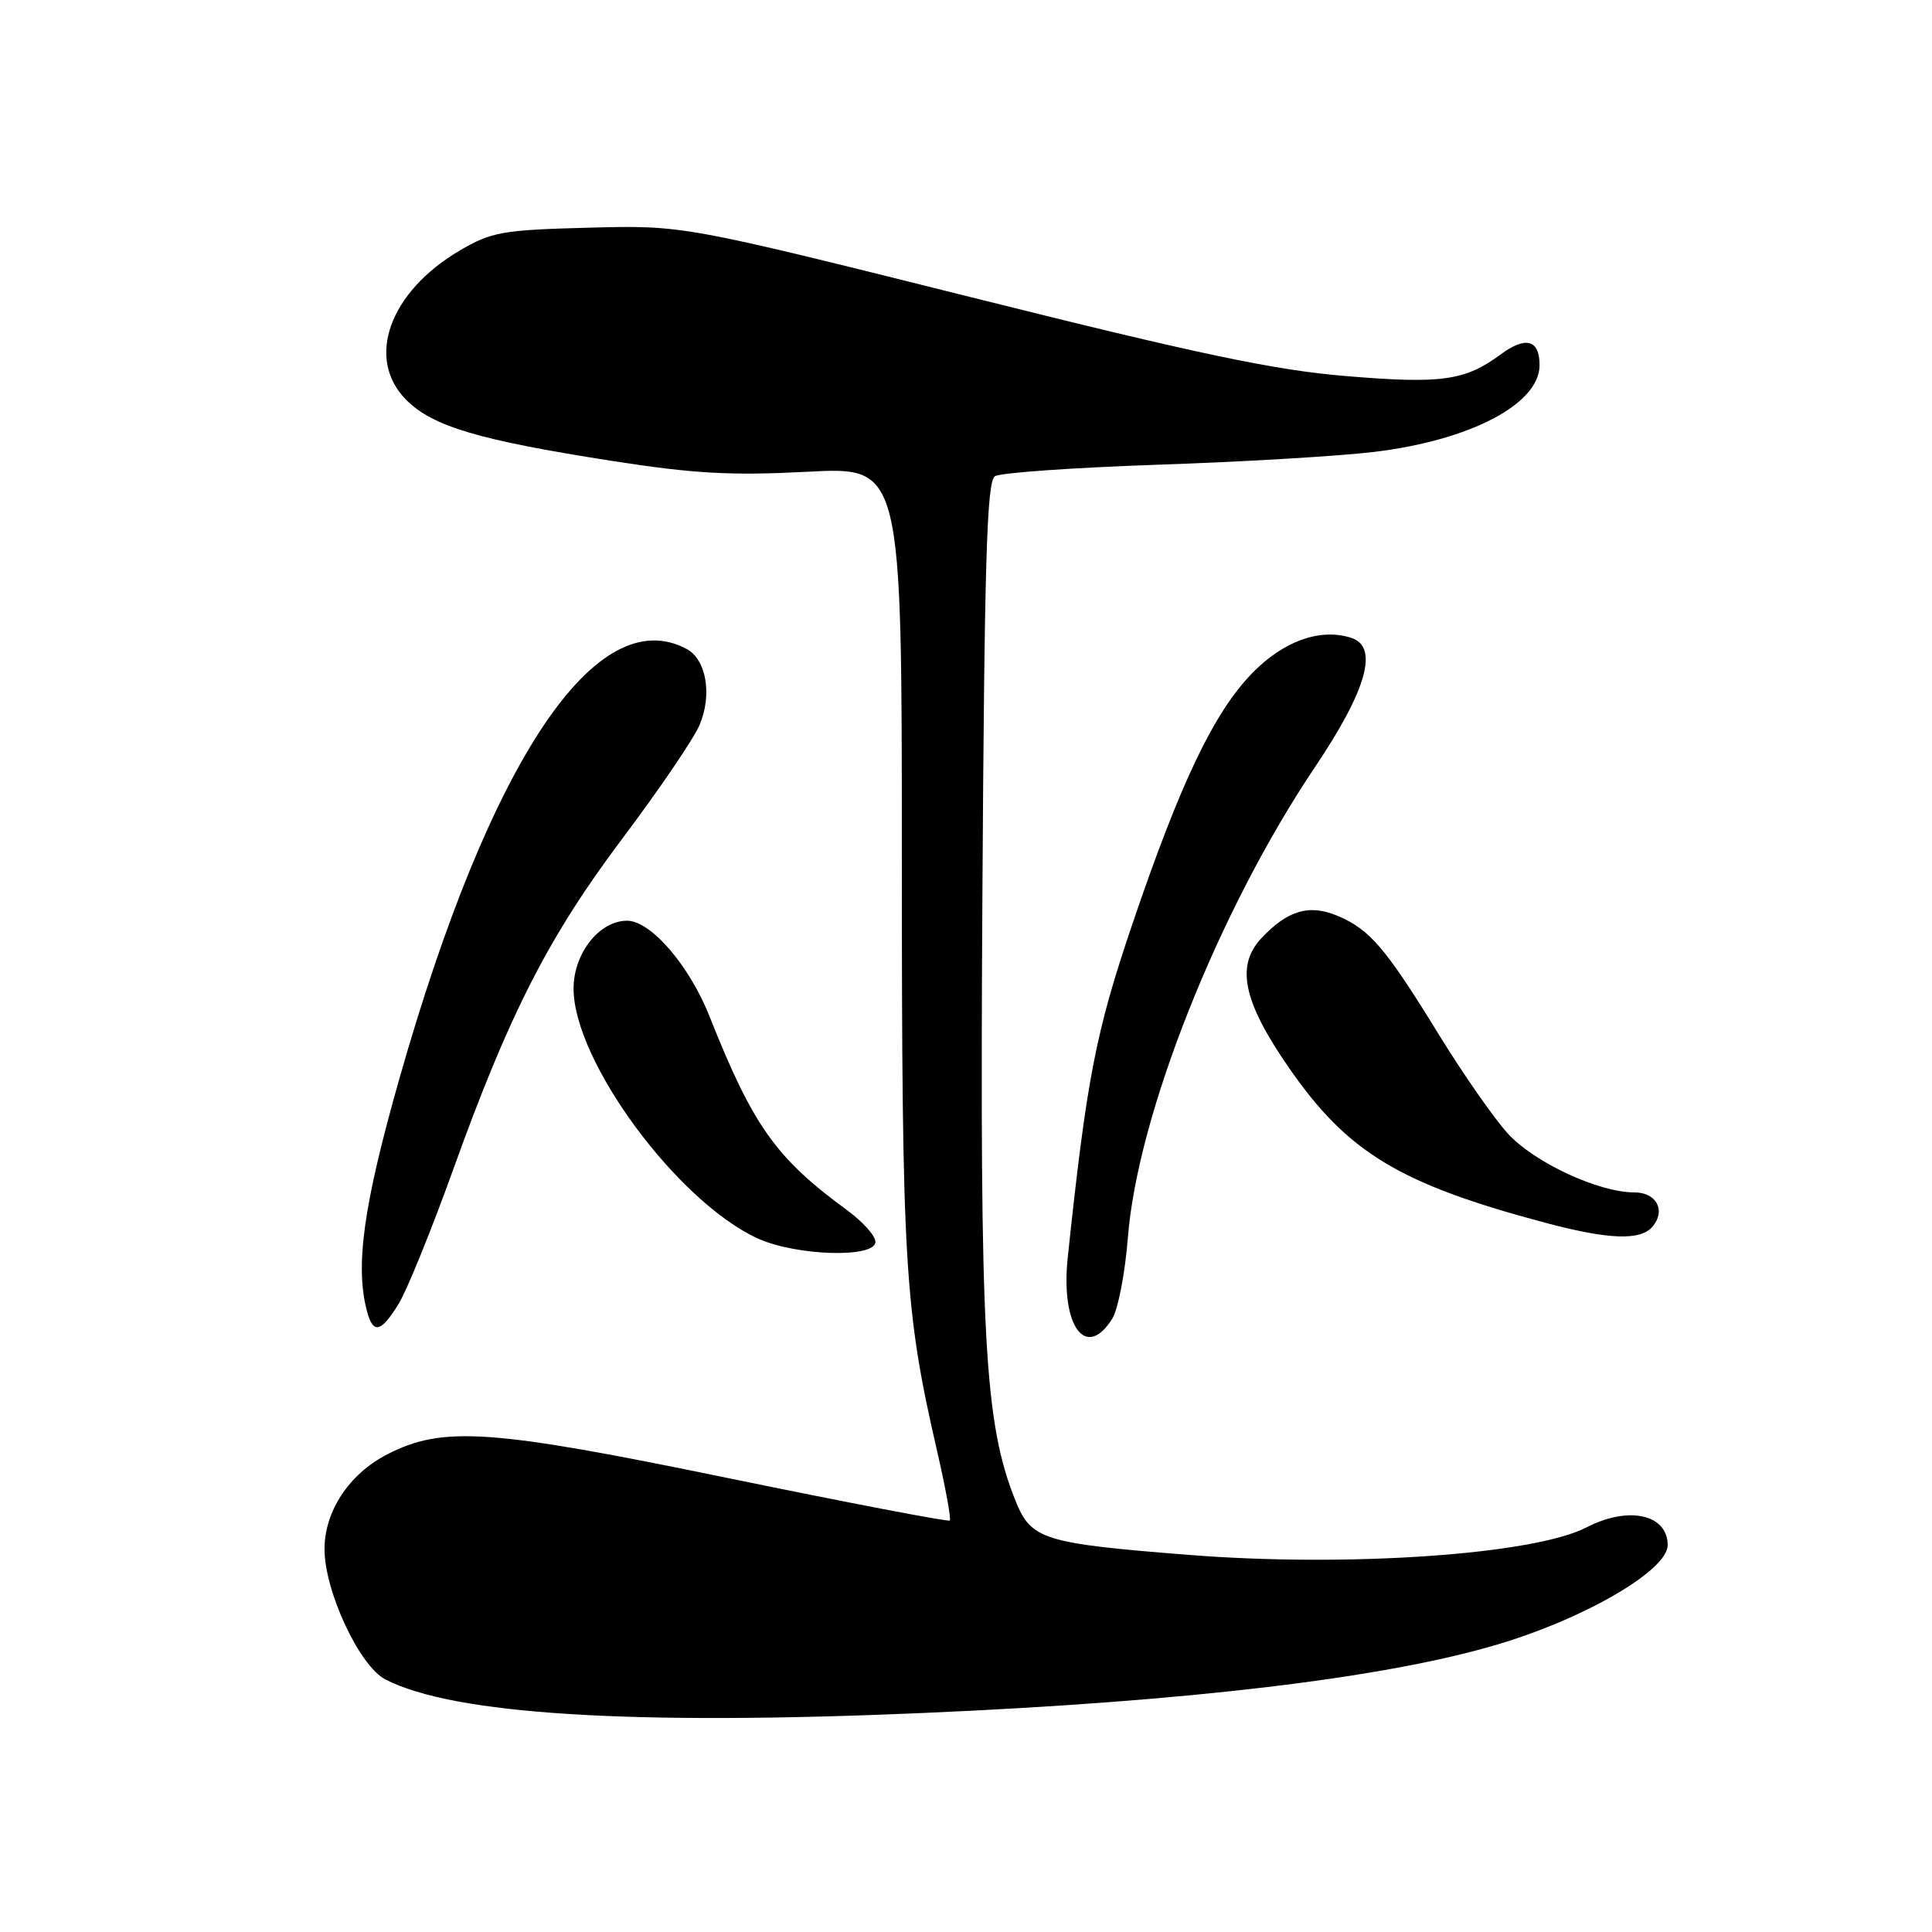<?xml version="1.0" encoding="UTF-8" standalone="no"?>
<!DOCTYPE svg PUBLIC "-//W3C//DTD SVG 1.1//EN" "http://www.w3.org/Graphics/SVG/1.1/DTD/svg11.dtd" >
<svg xmlns="http://www.w3.org/2000/svg" xmlns:xlink="http://www.w3.org/1999/xlink" version="1.1" viewBox="0 0 256 256">
 <g >
 <path fill="currentColor"
d=" M 122.28 226.98 C 157.37 225.47 183.55 222.35 198.46 217.89 C 210.13 214.41 221.03 208.03 220.98 204.71 C 220.93 200.63 215.77 199.52 210.21 202.39 C 203.23 206.00 178.54 207.70 157.50 206.03 C 138.17 204.50 136.62 204.01 134.54 198.81 C 130.43 188.54 129.82 177.36 130.17 119.21 C 130.44 74.30 130.75 63.77 131.84 63.10 C 132.58 62.64 142.26 61.96 153.34 61.58 C 164.43 61.21 177.32 60.45 181.99 59.89 C 194.77 58.37 204.00 53.55 204.00 48.38 C 204.00 45.00 202.17 44.50 198.82 46.98 C 194.12 50.45 190.99 50.89 178.33 49.83 C 168.89 49.05 158.82 46.93 128.50 39.34 C 90.50 29.84 90.50 29.84 78.00 30.17 C 66.55 30.47 65.12 30.73 60.93 33.19 C 51.56 38.70 48.40 47.55 53.85 53.01 C 57.36 56.51 63.43 58.31 81.00 61.06 C 91.99 62.77 96.82 63.04 107.00 62.51 C 119.50 61.85 119.50 61.85 119.50 113.67 C 119.50 167.77 119.84 173.46 124.17 192.27 C 125.29 197.14 126.05 201.28 125.85 201.48 C 125.66 201.67 112.45 199.14 96.50 195.86 C 64.94 189.35 58.66 188.92 51.29 192.72 C 46.25 195.32 43.00 200.24 43.00 205.27 C 43.00 210.84 47.63 220.76 51.06 222.53 C 60.05 227.18 83.59 228.65 122.28 226.98 Z  M 147.37 174.75 C 148.15 173.51 149.08 168.68 149.45 164.00 C 150.72 147.70 161.50 120.60 174.23 101.66 C 181.13 91.40 182.73 85.68 179.03 84.51 C 174.90 83.20 170.06 84.94 165.90 89.22 C 160.84 94.44 156.43 103.65 150.09 122.31 C 145.19 136.72 143.99 142.89 141.48 166.65 C 140.52 175.70 143.87 180.31 147.37 174.75 Z  M 52.83 172.75 C 53.93 170.96 57.17 162.97 60.04 155.00 C 67.49 134.28 72.70 124.09 82.55 111.00 C 87.31 104.67 91.85 97.99 92.66 96.15 C 94.40 92.14 93.62 87.40 90.98 85.99 C 79.04 79.60 64.94 100.68 52.94 142.86 C 48.15 159.70 47.03 167.76 48.63 173.75 C 49.45 176.82 50.48 176.58 52.83 172.75 Z  M 116.00 164.55 C 116.00 163.75 114.31 161.87 112.25 160.36 C 102.80 153.45 99.79 149.21 94.01 134.66 C 91.33 127.91 86.23 122.00 83.09 122.00 C 79.41 122.00 76.00 126.33 76.00 130.99 C 76.00 140.60 89.78 159.27 100.43 164.11 C 105.54 166.43 116.00 166.73 116.00 164.55 Z  M 218.99 162.51 C 220.76 160.38 219.48 158.00 216.57 158.00 C 211.80 158.00 203.24 154.01 199.76 150.16 C 197.90 148.10 193.76 142.15 190.57 136.95 C 183.63 125.65 181.52 123.18 177.30 121.38 C 173.50 119.76 170.60 120.61 167.11 124.35 C 163.72 128.00 164.74 132.76 170.80 141.50 C 178.58 152.73 185.44 156.87 204.75 162.02 C 213.21 164.27 217.41 164.42 218.99 162.51 Z "/>
</g>
</svg>